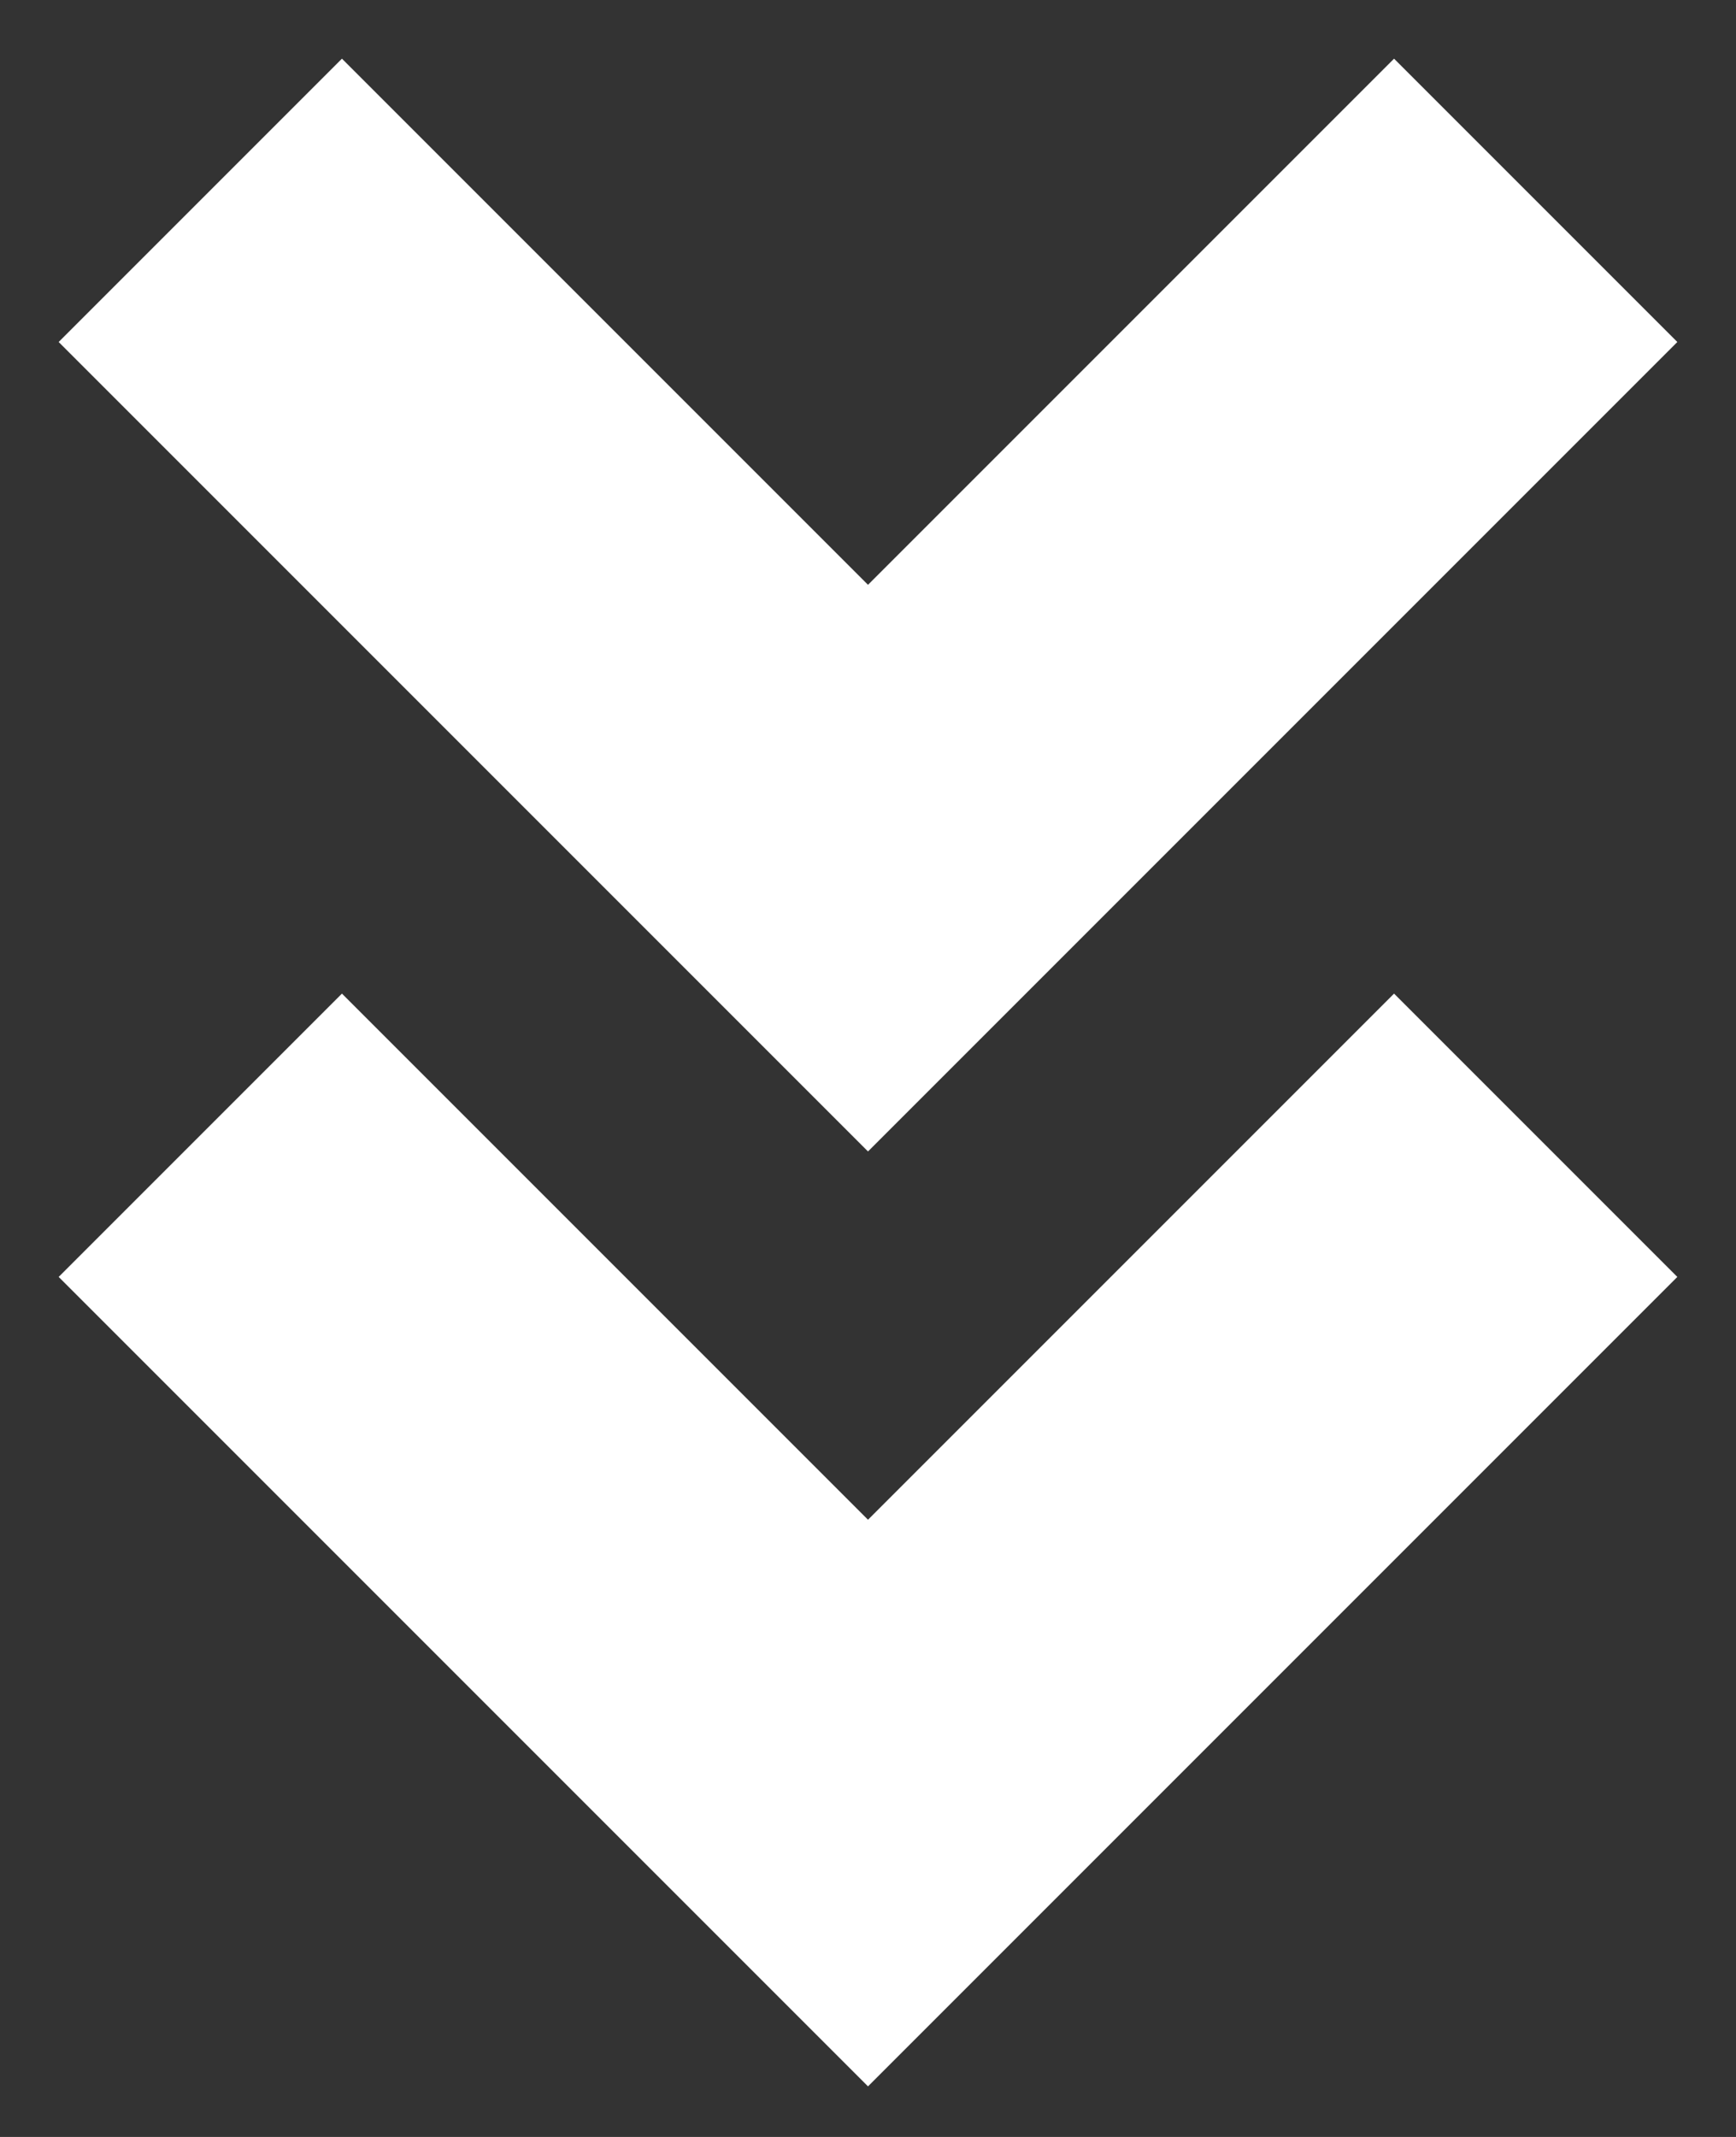<?xml version="1.0" encoding="UTF-8"?>
<svg width="13px" height="16px" viewBox="0 0 13 16" version="1.1" xmlns="http://www.w3.org/2000/svg" xmlns:xlink="http://www.w3.org/1999/xlink">
    <rect x="0" y="0" width="13" height="16" fill="#333333" stroke="none"/>
    <!-- Generator: Sketch 48.2 (47327) - http://www.bohemiancoding.com/sketch -->
    <title>arrow</title>
    <desc>Created with Sketch.</desc>
    <defs></defs>
    <g id="Homepage-1280px" stroke="none" stroke-width="1" fill="none" fill-rule="evenodd" transform="translate(-634, -1258)">
        <g id="Hero-Area" transform="translate(-45, 0)" stroke="#FFFFFF" stroke-width="3">
            <g id="About-Copy-2" transform="translate(637, 1225)">
                <g id="arrow" transform="translate(48.5, 40.5) rotate(90) translate(-48.5, -40.5) translate(42.5, 35.5)">
                    <polyline id="Shape" points="0 0 5 5 0 10"></polyline>
                    <polyline id="Shape" points="7 0 12 5 7 10"></polyline>
                </g>
            </g>
        </g>
    </g>
</svg>